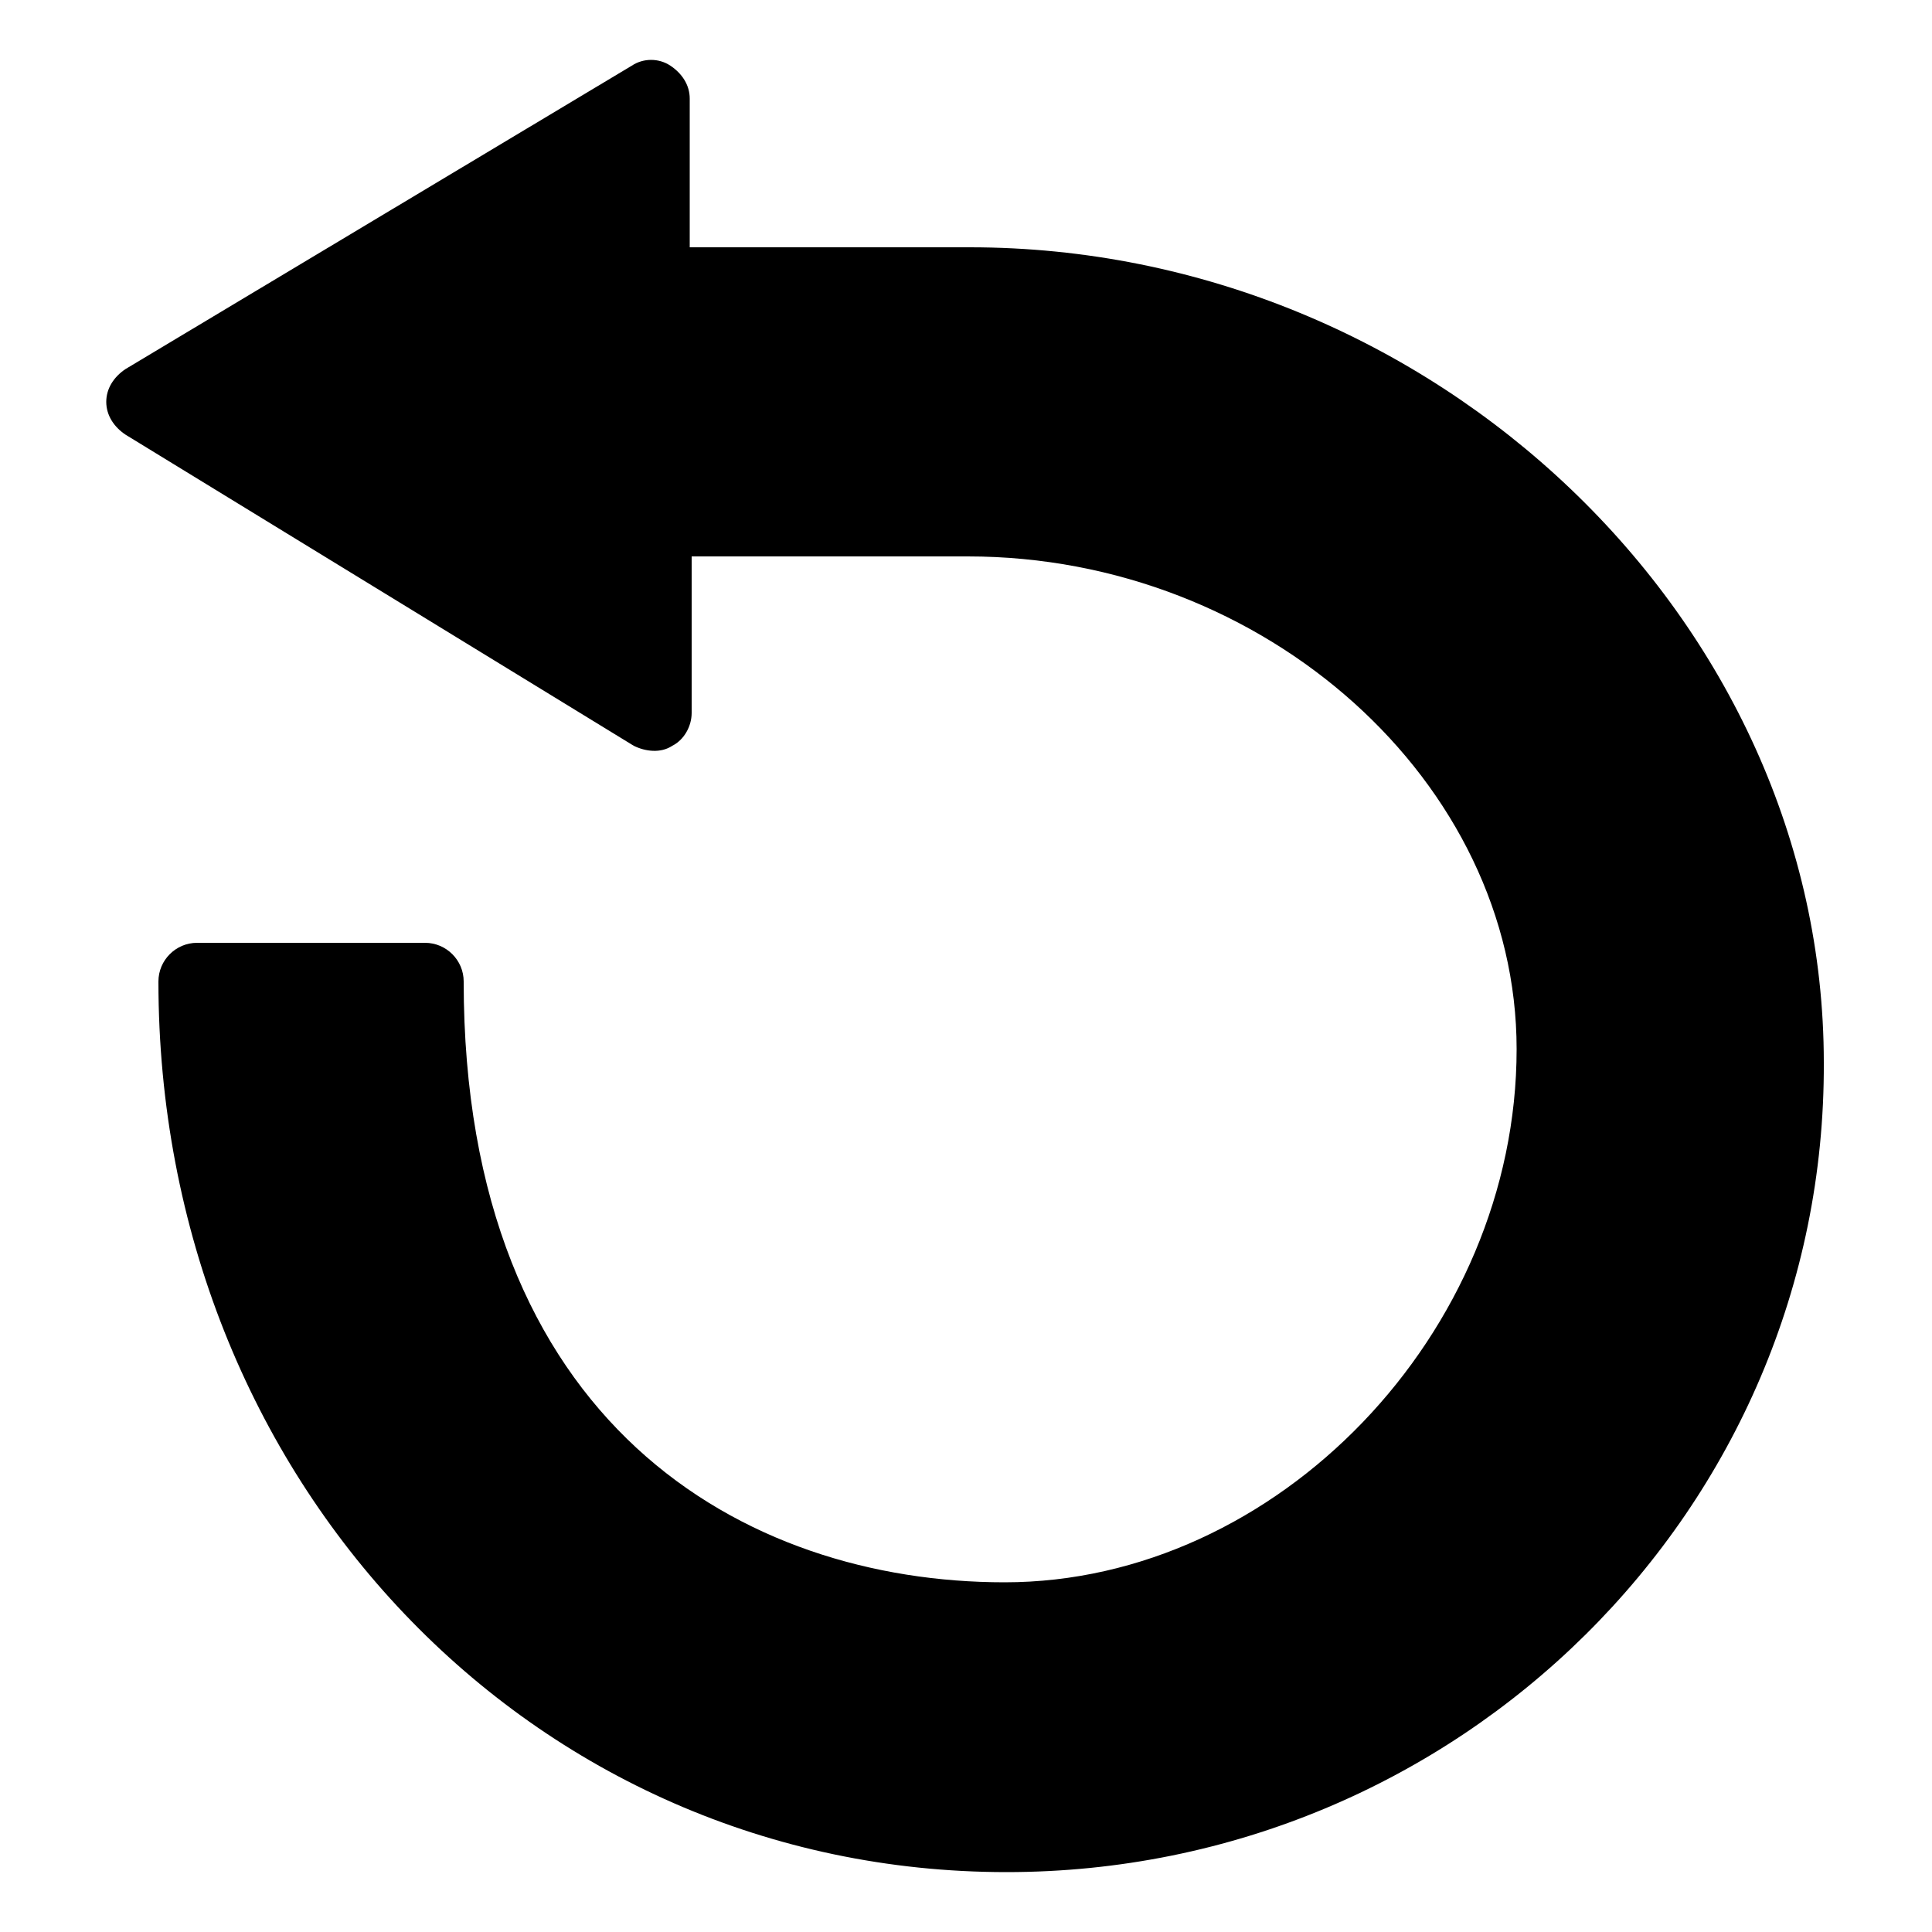 <?xml version="1.0" encoding="utf-8"?>
<!-- Generator: Adobe Illustrator 24.1.3, SVG Export Plug-In . SVG Version: 6.00 Build 0)  -->
<svg version="1.1" id="Layer_1" xmlns="http://www.w3.org/2000/svg" xmlns:xlink="http://www.w3.org/1999/xlink" x="0px" y="0px"
	 viewBox="0 0 100 100" style="enable-background:new 0 0 100 100;" xml:space="preserve">
<path d="M52.1,96.9c-24.6,0-43.9-20.3-43.9-46.1c0-1.1,0.9-2,2-2h11.8c1.1,0,2,0.9,2,2c0,22.9,14.5,31.1,28,31.1
	c14.1,0,26.5-12.9,26.5-27.6c0-13.8-13-25.5-28.4-25.5H35.8v8.1c0,0.7-0.4,1.4-1,1.7c-0.6,0.4-1.4,0.3-2,0L6.5,22.5
	c-0.6-0.4-1-1-1-1.7c0-0.7,0.4-1.3,1-1.7L32.7,3.4c0.6-0.4,1.4-0.4,2,0c0.6,0.4,1,1,1,1.7v7.7h14.5c24,0,44.2,19.3,44.2,42.2
	C94.5,78.1,75.5,96.9,52.1,96.9z"/>
</svg>
